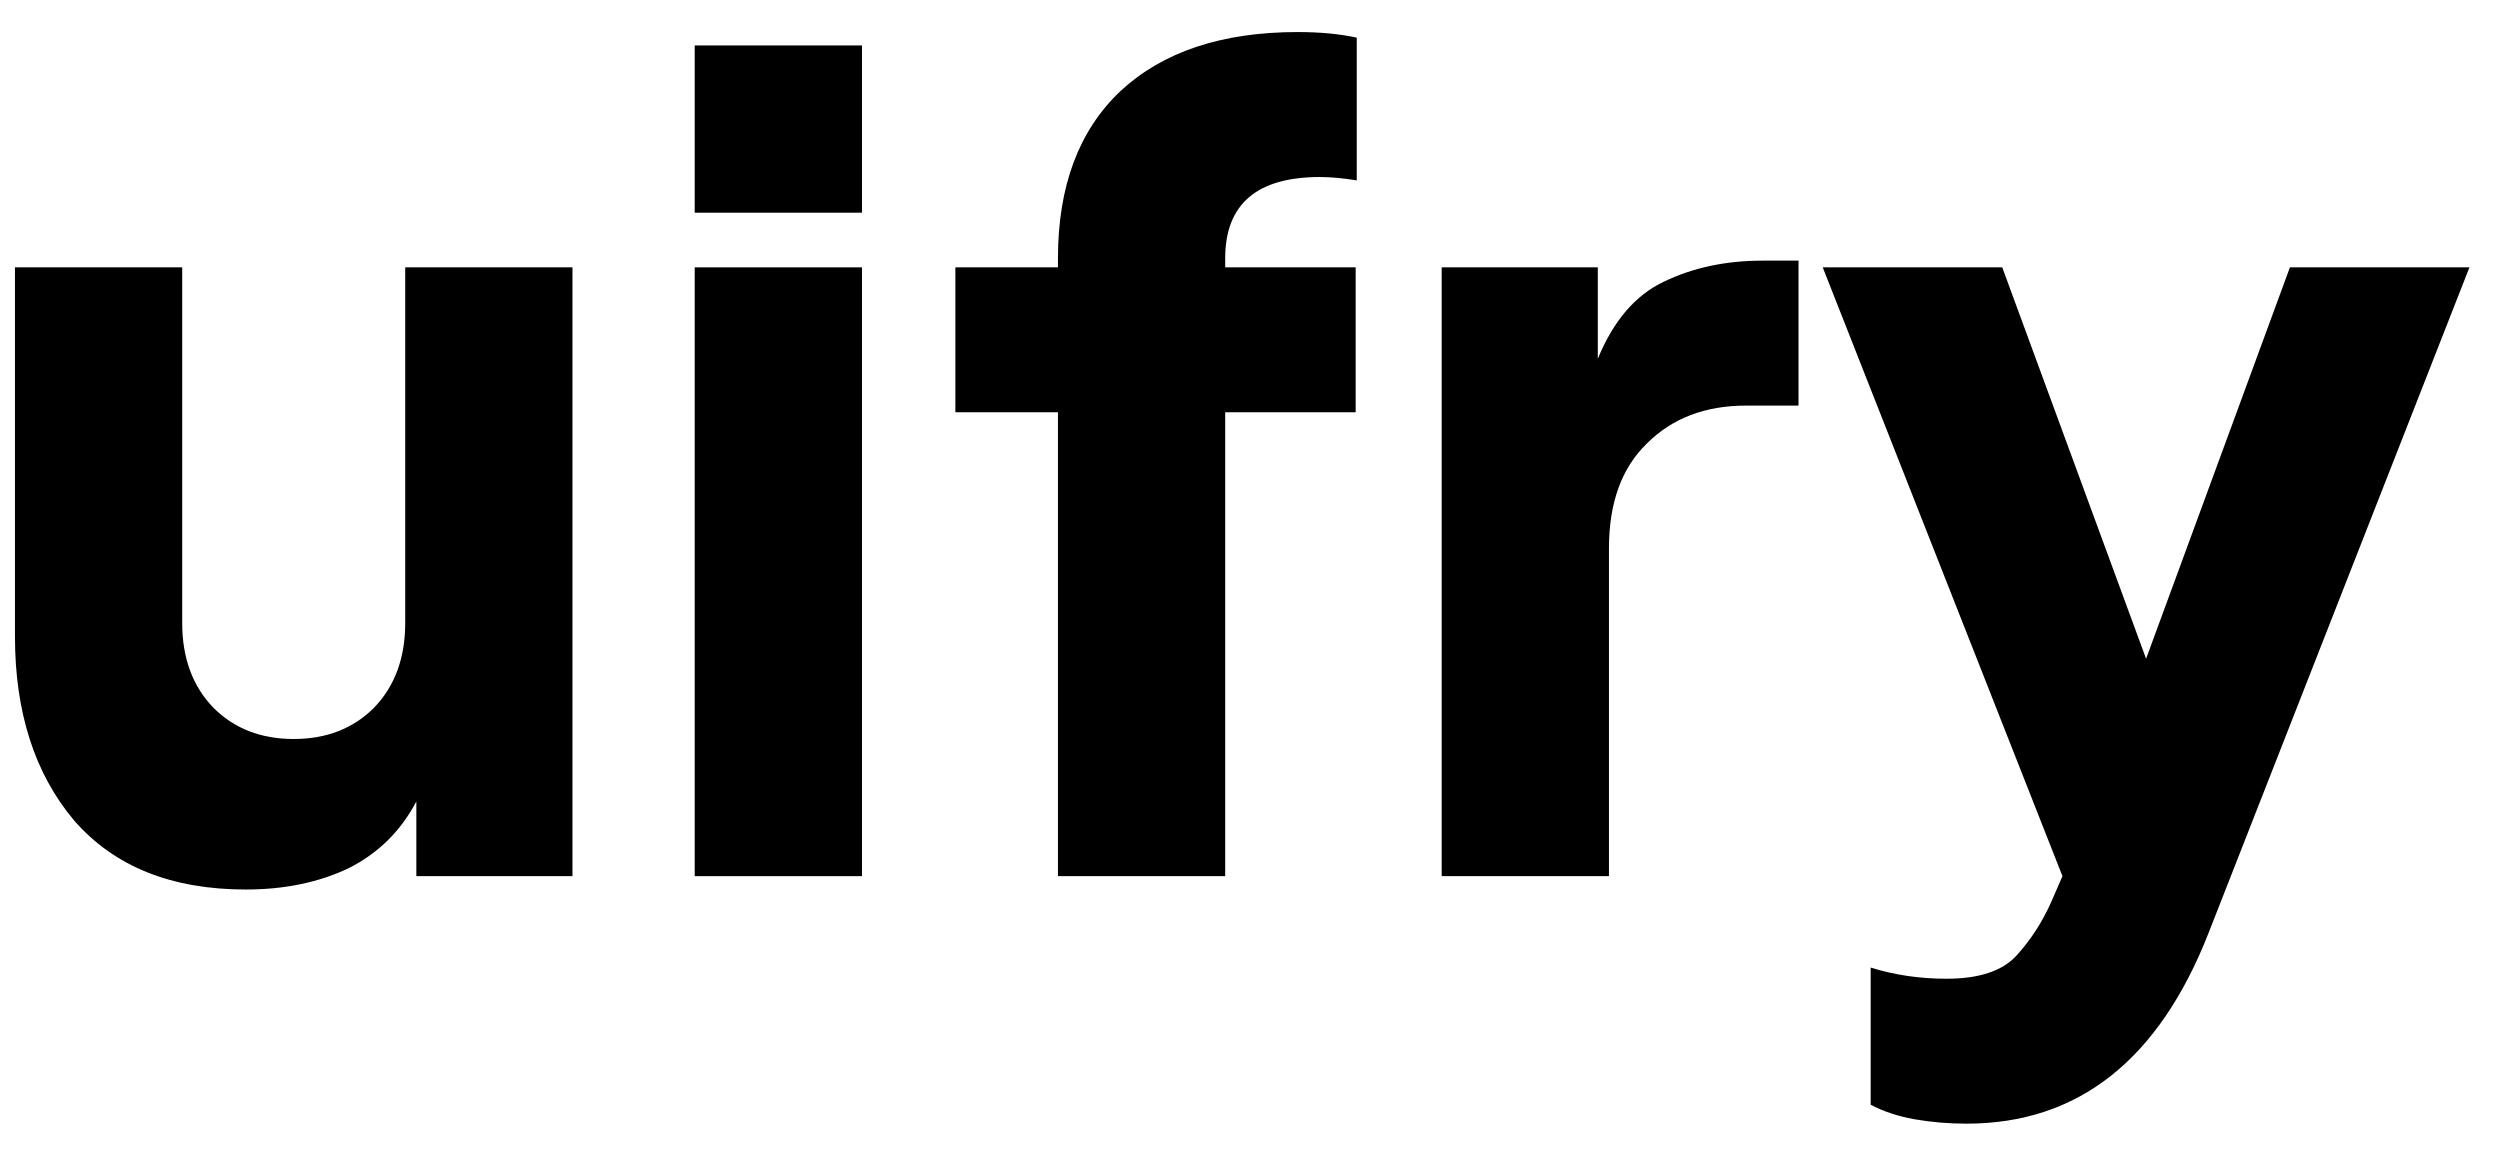 <svg width="67" height="31" viewBox="0 0 67 31" fill="none" xmlns="http://www.w3.org/2000/svg">
<path d="M6.586 23.839C7.622 23.839 8.539 23.65 9.336 23.271C10.132 22.873 10.74 22.275 11.158 21.478V23.481H15.342V7.165H10.86V16.697C10.86 17.634 10.581 18.391 10.023 18.968C9.465 19.526 8.748 19.805 7.871 19.805C6.995 19.805 6.278 19.526 5.72 18.968C5.162 18.391 4.883 17.634 4.883 16.697V7.165H0.401V17.056C0.401 19.088 0.929 20.731 1.984 21.986C3.06 23.222 4.594 23.839 6.586 23.839Z" fill="black"/>
<path d="M18.618 5.7H23.101V1.218H18.618V5.7ZM18.618 23.481H23.101V7.165H18.618V23.481Z" fill="black"/>
<path d="M28.353 23.481H32.835V11.049H36.332V7.165H32.835V6.926C32.835 5.471 33.682 4.744 35.375 4.744C35.654 4.744 35.983 4.774 36.361 4.834V1.009C35.903 0.909 35.375 0.859 34.778 0.859C32.746 0.859 31.162 1.387 30.026 2.443C28.911 3.499 28.353 4.993 28.353 6.926V7.165H25.604V11.049H28.353V23.481Z" fill="black"/>
<path d="M38.637 23.481H43.12V14.695C43.12 13.48 43.458 12.543 44.136 11.886C44.813 11.209 45.7 10.87 46.795 10.87H48.2V6.985H47.243C46.247 6.985 45.361 7.175 44.584 7.553C43.827 7.912 43.239 8.599 42.821 9.615V7.165H38.637V23.481Z" fill="black"/>
<path d="M52.704 30.114C55.693 30.114 57.854 28.411 59.189 25.005L66.181 7.165H61.37L57.515 17.654L53.66 7.165H48.849L55.274 23.481L54.975 24.168C54.736 24.706 54.428 25.184 54.049 25.602C53.67 26.021 53.043 26.23 52.166 26.23C51.449 26.23 50.772 26.13 50.134 25.931V29.607C50.473 29.786 50.861 29.915 51.3 29.995C51.758 30.075 52.226 30.114 52.704 30.114Z" fill="black"/>
</svg>
